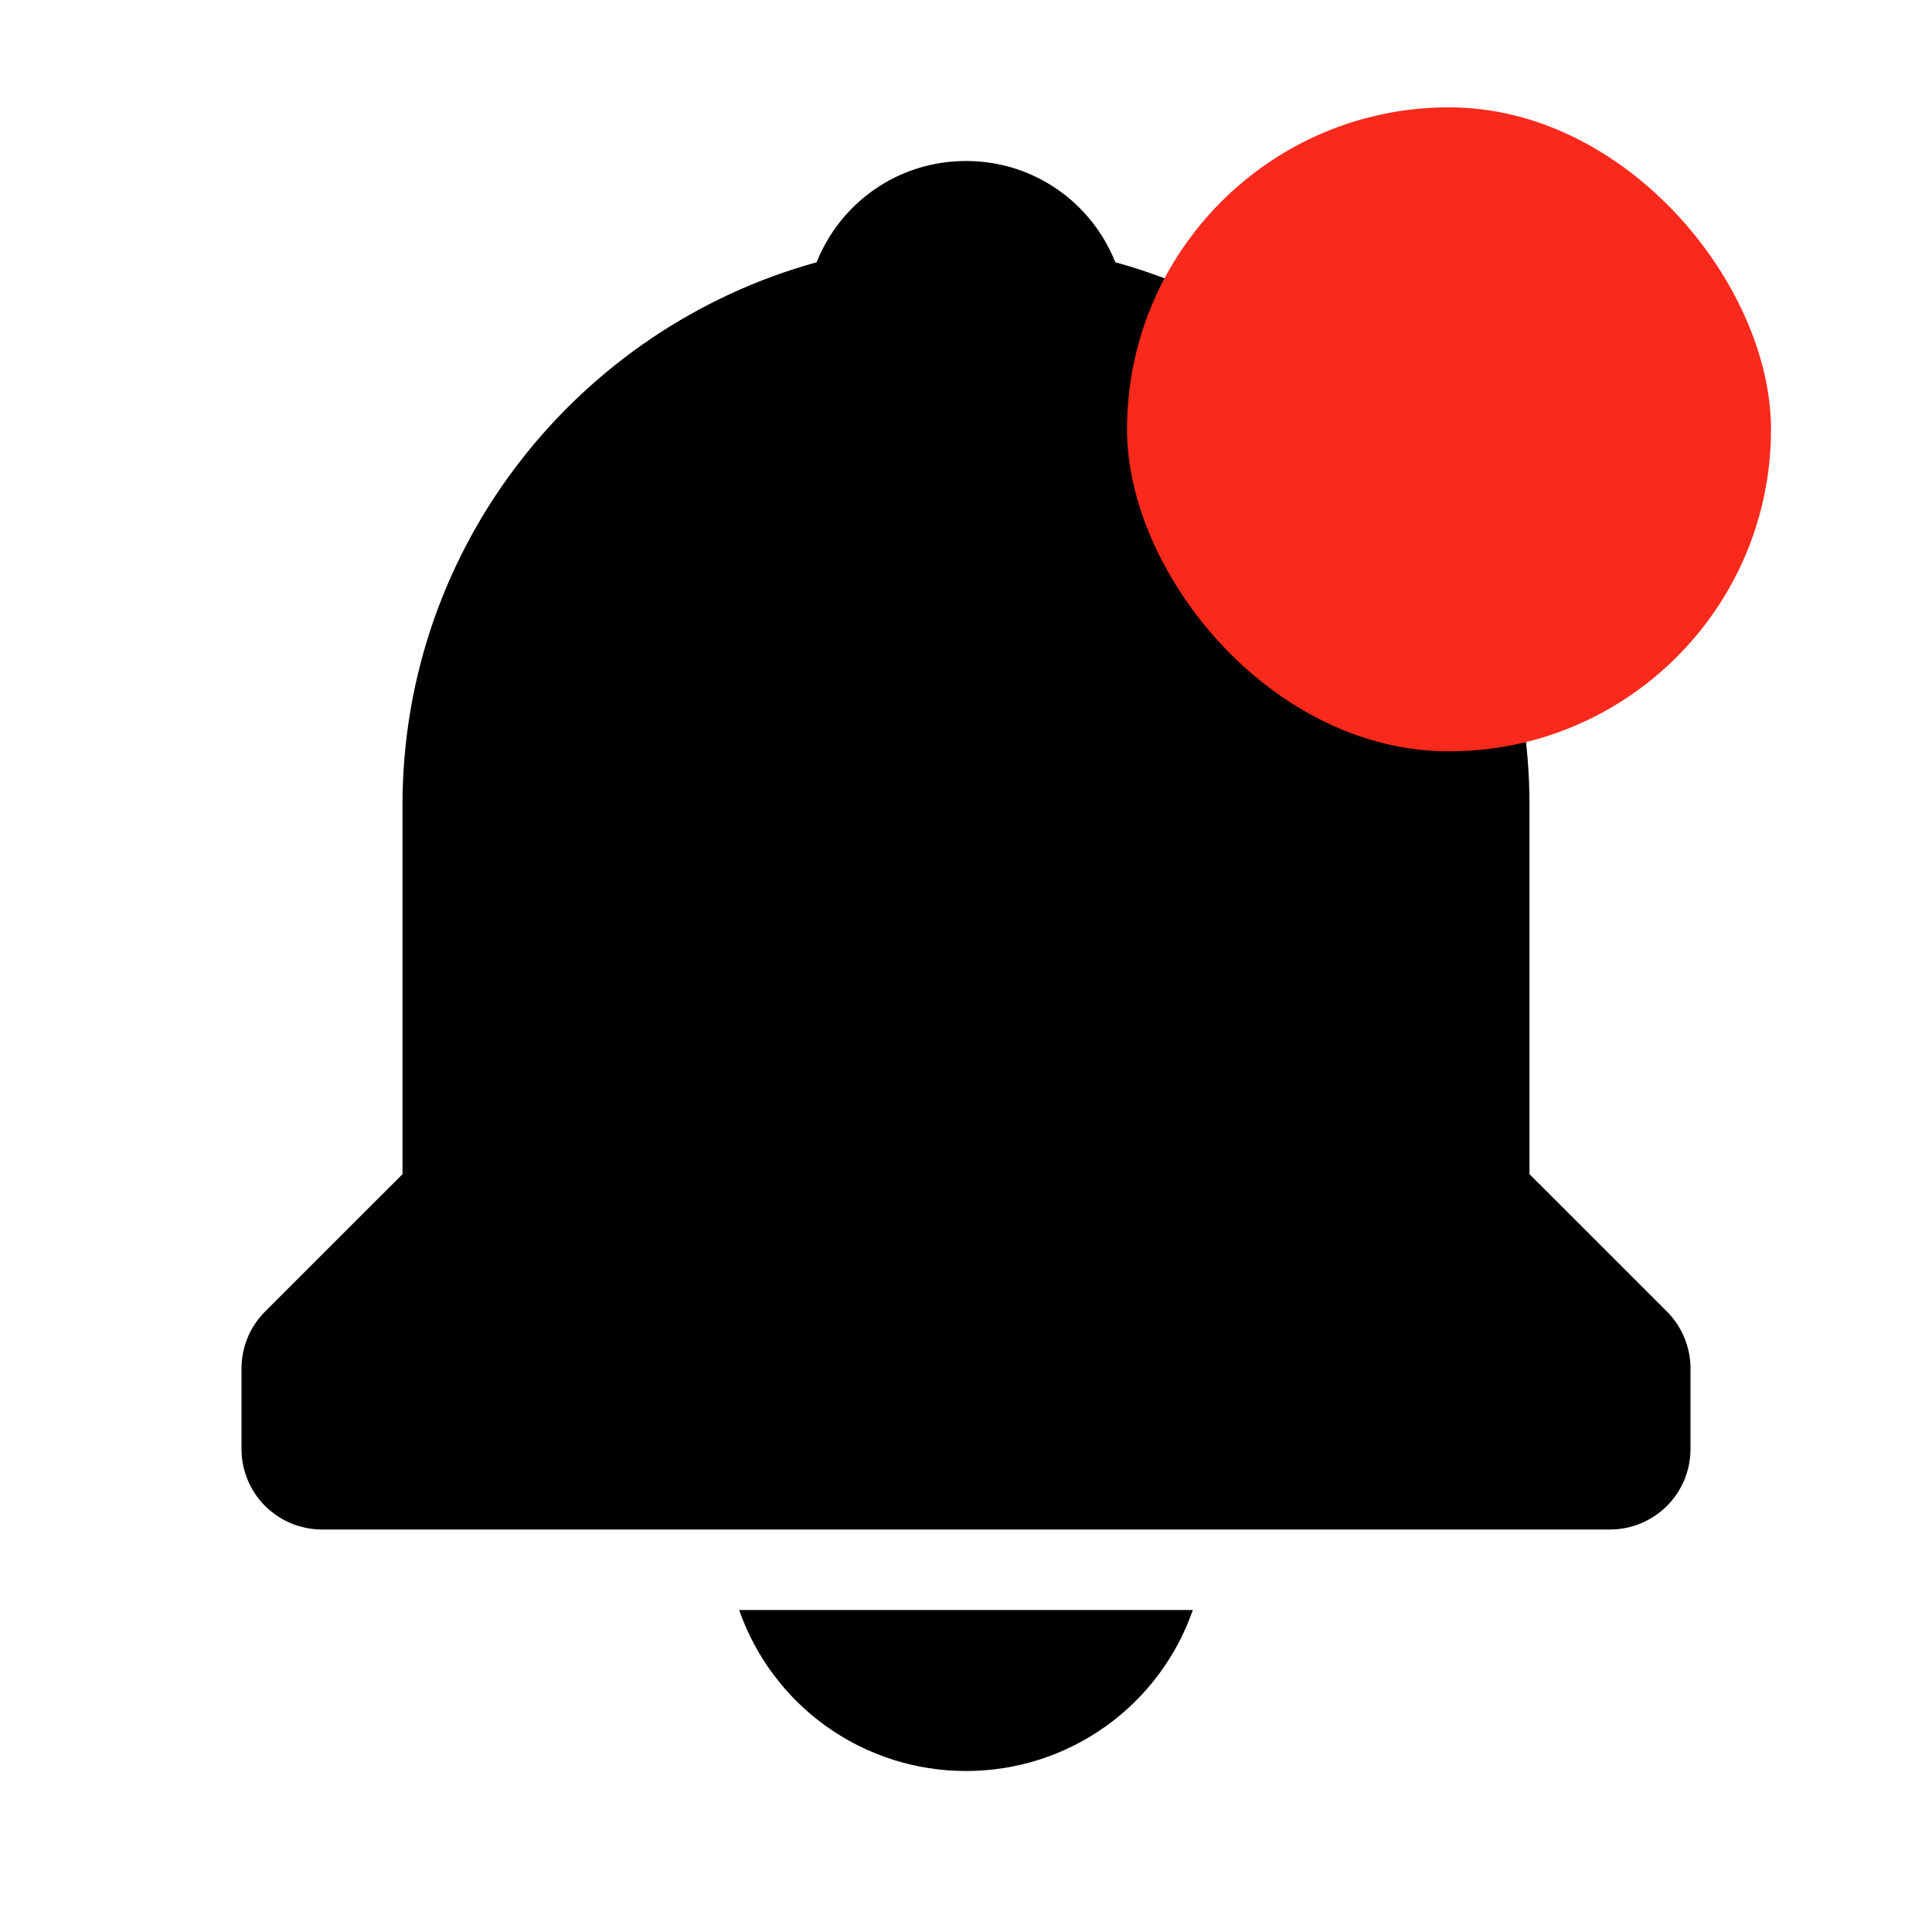 <svg width="36" height="36" viewBox="0 0 36 36" fill="none" xmlns="http://www.w3.org/2000/svg" cusor="current">
<path d="M18 33C18.929 33.001 19.835 32.713 20.593 32.175C21.35 31.638 21.922 30.877 22.227 30H13.773C14.079 30.877 14.65 31.638 15.407 32.175C16.165 32.713 17.071 33.001 18 33ZM28.5 21.879V15C28.5 10.175 25.223 6.109 20.782 4.887C20.343 3.78 19.269 3 18 3C16.731 3 15.657 3.78 15.217 4.887C10.777 6.111 7.5 10.175 7.5 15V21.879L4.939 24.439C4.658 24.721 4.5 25.102 4.5 25.5V27C4.5 27.398 4.658 27.779 4.939 28.061C5.221 28.342 5.602 28.5 6 28.5H30C30.398 28.5 30.779 28.342 31.061 28.061C31.342 27.779 31.5 27.398 31.5 27V25.5C31.5 25.102 31.342 24.721 31.061 24.439L28.5 21.879Z" fill="black"/>
<rect x="21" y="2" width="12" height="12" rx="6" fill="#F9291C"/>
</svg>
